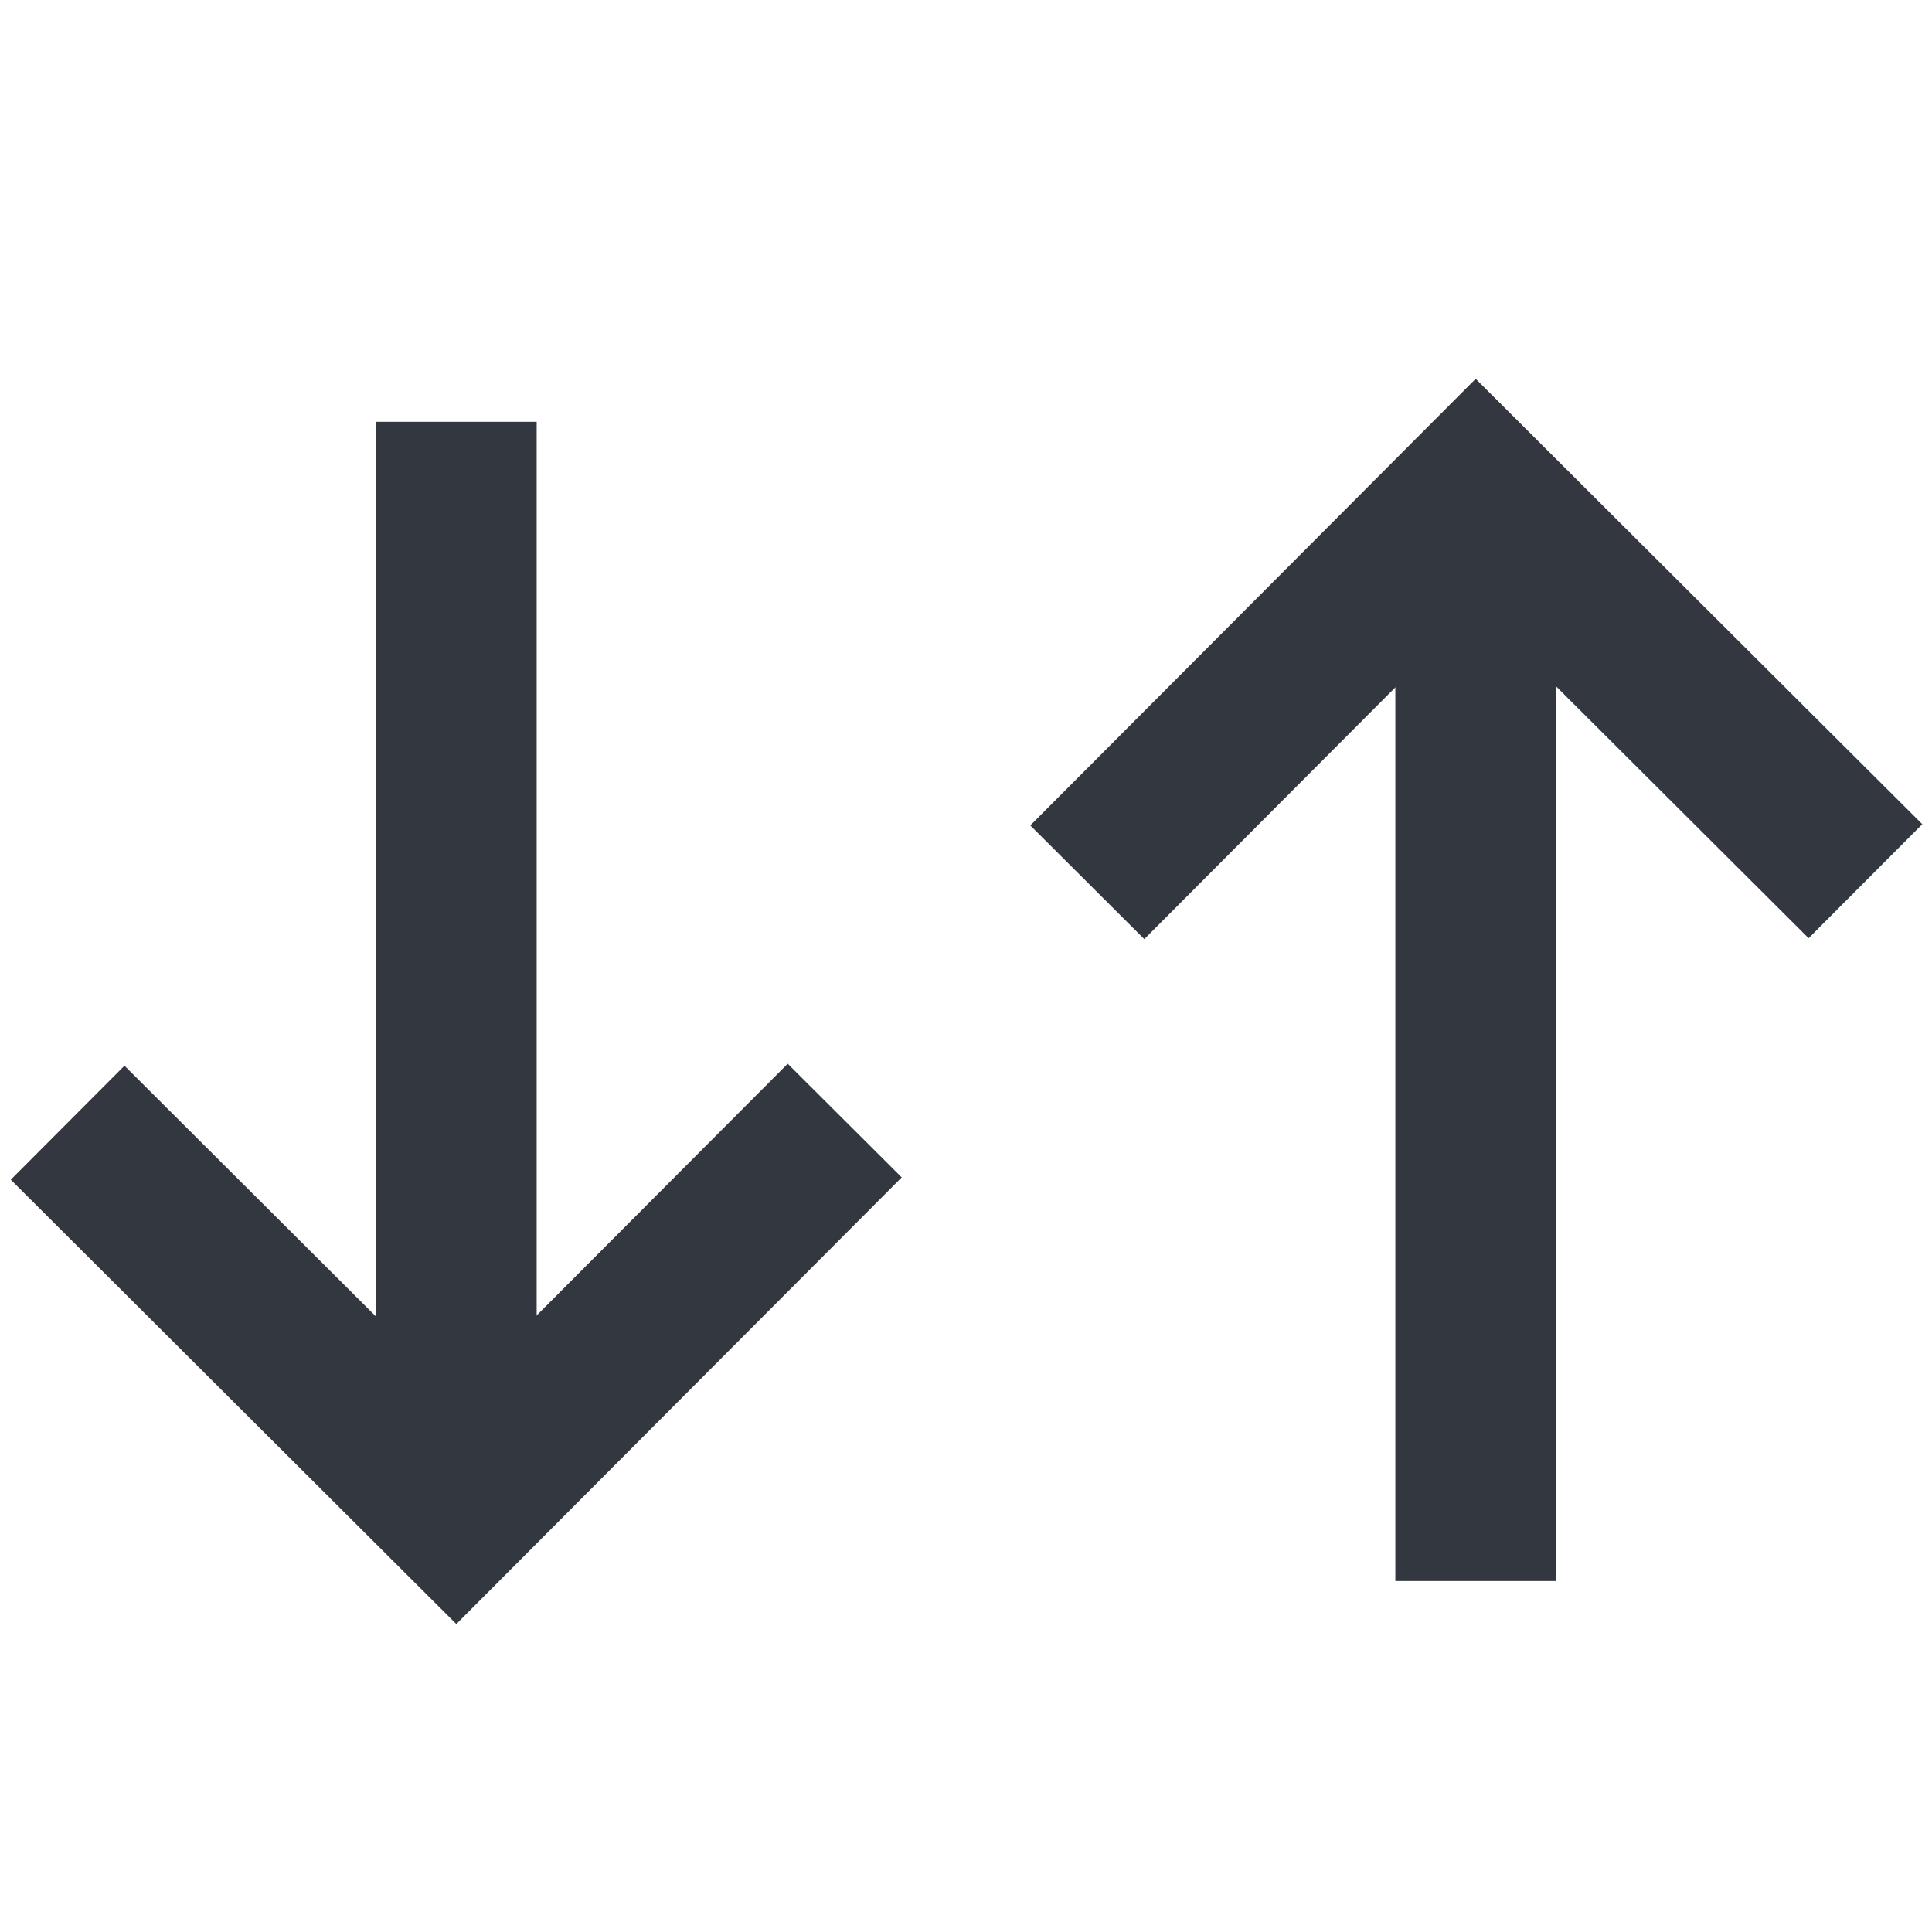 <svg xmlns="http://www.w3.org/2000/svg" viewBox="0 0 18 18"><defs><style>.a{fill:none;stroke:#333740;stroke-miterlimit:10;stroke-width:1.5px;}</style></defs><title>MOS icons NEW</title><line class="a" x1="4.25" y1="3.93" x2="4.25" y2="14.07"/><polyline class="a" points="7.87 10.44 4.25 14.07 0.63 10.46"/><line class="a" x1="13.75" y1="14.73" x2="13.75" y2="4.59"/><polyline class="a" points="10.13 8.22 13.75 4.59 17.38 8.21"/></svg>